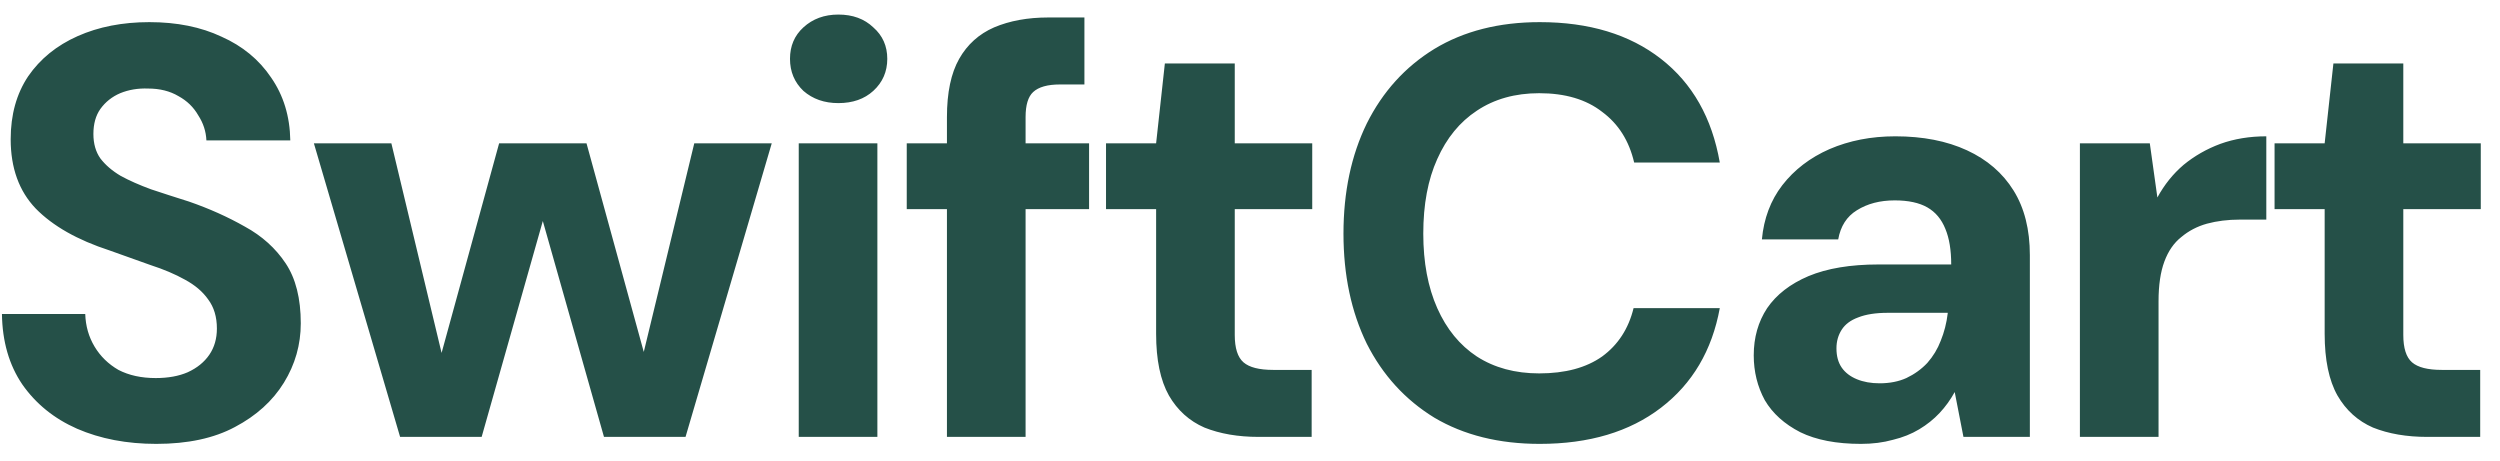 <svg xmlns="http://www.w3.org/2000/svg" width="103" height="19" viewBox="0 0 103 19" fill="none">
<path d="M6.44 18.288C5.224 18.288 4.136 18.08 3.176 17.664C2.232 17.248 1.48 16.64 0.92 15.84C0.376 15.04 0.096 14.072 0.08 12.936H3.512C3.528 13.432 3.656 13.88 3.896 14.28C4.136 14.68 4.464 15 4.88 15.24C5.312 15.464 5.824 15.576 6.416 15.576C6.928 15.576 7.368 15.496 7.736 15.336C8.12 15.16 8.416 14.92 8.624 14.616C8.832 14.312 8.936 13.952 8.936 13.536C8.936 13.056 8.816 12.656 8.576 12.336C8.352 12.016 8.032 11.744 7.616 11.52C7.216 11.296 6.744 11.096 6.2 10.92C5.672 10.728 5.112 10.528 4.52 10.32C3.192 9.888 2.176 9.312 1.472 8.592C0.784 7.872 0.44 6.92 0.44 5.736C0.44 4.728 0.68 3.864 1.16 3.144C1.656 2.424 2.336 1.872 3.2 1.488C4.064 1.104 5.048 0.912 6.152 0.912C7.288 0.912 8.28 1.112 9.128 1.512C9.992 1.896 10.672 2.456 11.168 3.192C11.68 3.928 11.944 4.792 11.96 5.784H8.504C8.488 5.416 8.376 5.072 8.168 4.752C7.976 4.416 7.704 4.152 7.352 3.96C7 3.752 6.584 3.648 6.104 3.648C5.688 3.632 5.304 3.696 4.952 3.84C4.616 3.984 4.344 4.2 4.136 4.488C3.944 4.76 3.848 5.104 3.848 5.52C3.848 5.92 3.944 6.256 4.136 6.528C4.344 6.8 4.624 7.04 4.976 7.248C5.328 7.44 5.744 7.624 6.224 7.8C6.704 7.96 7.224 8.128 7.784 8.304C8.616 8.592 9.384 8.936 10.088 9.336C10.792 9.72 11.352 10.224 11.768 10.848C12.184 11.472 12.392 12.296 12.392 13.32C12.392 14.2 12.16 15.016 11.696 15.768C11.232 16.52 10.56 17.128 9.68 17.592C8.816 18.056 7.736 18.288 6.44 18.288ZM16.484 18L12.932 5.904H16.124L18.476 15.72L17.876 15.696L20.564 5.904H24.164L26.852 15.696L26.228 15.72L28.604 5.904H31.796L28.244 18H24.884L22.028 7.92H22.7L19.844 18H16.484ZM32.908 18V5.904H36.148V18H32.908ZM34.54 4.248C33.964 4.248 33.484 4.08 33.1 3.744C32.732 3.392 32.548 2.952 32.548 2.424C32.548 1.896 32.732 1.464 33.1 1.128C33.484 0.776 33.964 0.6 34.54 0.6C35.132 0.6 35.612 0.776 35.98 1.128C36.364 1.464 36.556 1.896 36.556 2.424C36.556 2.952 36.364 3.392 35.98 3.744C35.612 4.08 35.132 4.248 34.54 4.248ZM39.014 18V4.824C39.014 3.816 39.182 3.016 39.518 2.424C39.854 1.832 40.334 1.4 40.958 1.128C41.598 0.856 42.342 0.72 43.19 0.72H44.678V3.48H43.67C43.158 3.48 42.79 3.584 42.566 3.792C42.358 3.984 42.254 4.328 42.254 4.824V18H39.014ZM37.358 8.616V5.904H44.87V8.616H37.358ZM51.856 18C51.008 18 50.264 17.872 49.624 17.616C49 17.344 48.512 16.904 48.16 16.296C47.808 15.672 47.632 14.824 47.632 13.752V8.616H45.568V5.904H47.632L47.992 2.616H50.872V5.904H54.064V8.616H50.872V13.8C50.872 14.344 50.992 14.72 51.232 14.928C51.472 15.136 51.88 15.24 52.456 15.24H54.04V18H51.856ZM63.439 18.288C61.759 18.288 60.311 17.928 59.095 17.208C57.895 16.472 56.967 15.456 56.311 14.16C55.671 12.848 55.351 11.336 55.351 9.624C55.351 7.912 55.671 6.4 56.311 5.088C56.967 3.776 57.895 2.752 59.095 2.016C60.311 1.28 61.759 0.912 63.439 0.912C65.471 0.912 67.135 1.416 68.431 2.424C69.727 3.432 70.535 4.856 70.855 6.696H67.327C67.119 5.8 66.679 5.104 66.007 4.608C65.351 4.096 64.487 3.84 63.415 3.84C62.423 3.84 61.567 4.08 60.847 4.56C60.143 5.024 59.599 5.688 59.215 6.552C58.831 7.4 58.639 8.424 58.639 9.624C58.639 10.808 58.831 11.832 59.215 12.696C59.599 13.56 60.143 14.224 60.847 14.688C61.567 15.152 62.423 15.384 63.415 15.384C64.487 15.384 65.351 15.152 66.007 14.688C66.663 14.208 67.095 13.544 67.303 12.696H70.855C70.535 14.44 69.727 15.808 68.431 16.8C67.135 17.792 65.471 18.288 63.439 18.288ZM76.67 18.288C75.662 18.288 74.83 18.128 74.174 17.808C73.518 17.472 73.03 17.032 72.71 16.488C72.406 15.928 72.254 15.312 72.254 14.64C72.254 13.904 72.438 13.256 72.806 12.696C73.19 12.136 73.758 11.696 74.51 11.376C75.278 11.056 76.238 10.896 77.39 10.896H80.39C80.39 10.304 80.31 9.816 80.15 9.432C79.99 9.032 79.742 8.736 79.406 8.544C79.07 8.352 78.622 8.256 78.062 8.256C77.454 8.256 76.934 8.392 76.502 8.664C76.086 8.92 75.83 9.32 75.734 9.864H72.59C72.67 9 72.95 8.256 73.43 7.632C73.926 6.992 74.574 6.496 75.374 6.144C76.19 5.792 77.094 5.616 78.086 5.616C79.222 5.616 80.206 5.808 81.038 6.192C81.87 6.576 82.51 7.128 82.958 7.848C83.406 8.568 83.63 9.456 83.63 10.512V18H80.894L80.534 16.152C80.358 16.472 80.15 16.76 79.91 17.016C79.67 17.272 79.39 17.496 79.07 17.688C78.75 17.88 78.39 18.024 77.99 18.12C77.59 18.232 77.15 18.288 76.67 18.288ZM77.438 15.792C77.854 15.792 78.222 15.72 78.542 15.576C78.878 15.416 79.166 15.208 79.406 14.952C79.646 14.68 79.83 14.376 79.958 14.04C80.102 13.688 80.198 13.312 80.246 12.912V12.888H77.774C77.278 12.888 76.87 12.952 76.55 13.08C76.246 13.192 76.022 13.36 75.878 13.584C75.734 13.808 75.662 14.064 75.662 14.352C75.662 14.672 75.734 14.936 75.878 15.144C76.022 15.352 76.23 15.512 76.502 15.624C76.774 15.736 77.086 15.792 77.438 15.792ZM85.692 18V5.904H88.572L88.884 8.136C89.172 7.608 89.532 7.16 89.964 6.792C90.412 6.424 90.916 6.136 91.476 5.928C92.052 5.72 92.684 5.616 93.372 5.616V9.048H92.268C91.788 9.048 91.34 9.104 90.924 9.216C90.524 9.328 90.172 9.512 89.868 9.768C89.564 10.008 89.332 10.344 89.172 10.776C89.012 11.208 88.932 11.752 88.932 12.408V18H85.692ZM100 18C99.152 18 98.408 17.872 97.768 17.616C97.144 17.344 96.656 16.904 96.304 16.296C95.952 15.672 95.776 14.824 95.776 13.752V8.616H93.712V5.904H95.776L96.136 2.616H99.016V5.904H102.208V8.616H99.016V13.8C99.016 14.344 99.136 14.72 99.376 14.928C99.616 15.136 100.024 15.24 100.6 15.24H102.184V18H100Z" fill="#255048"/>
</svg>
